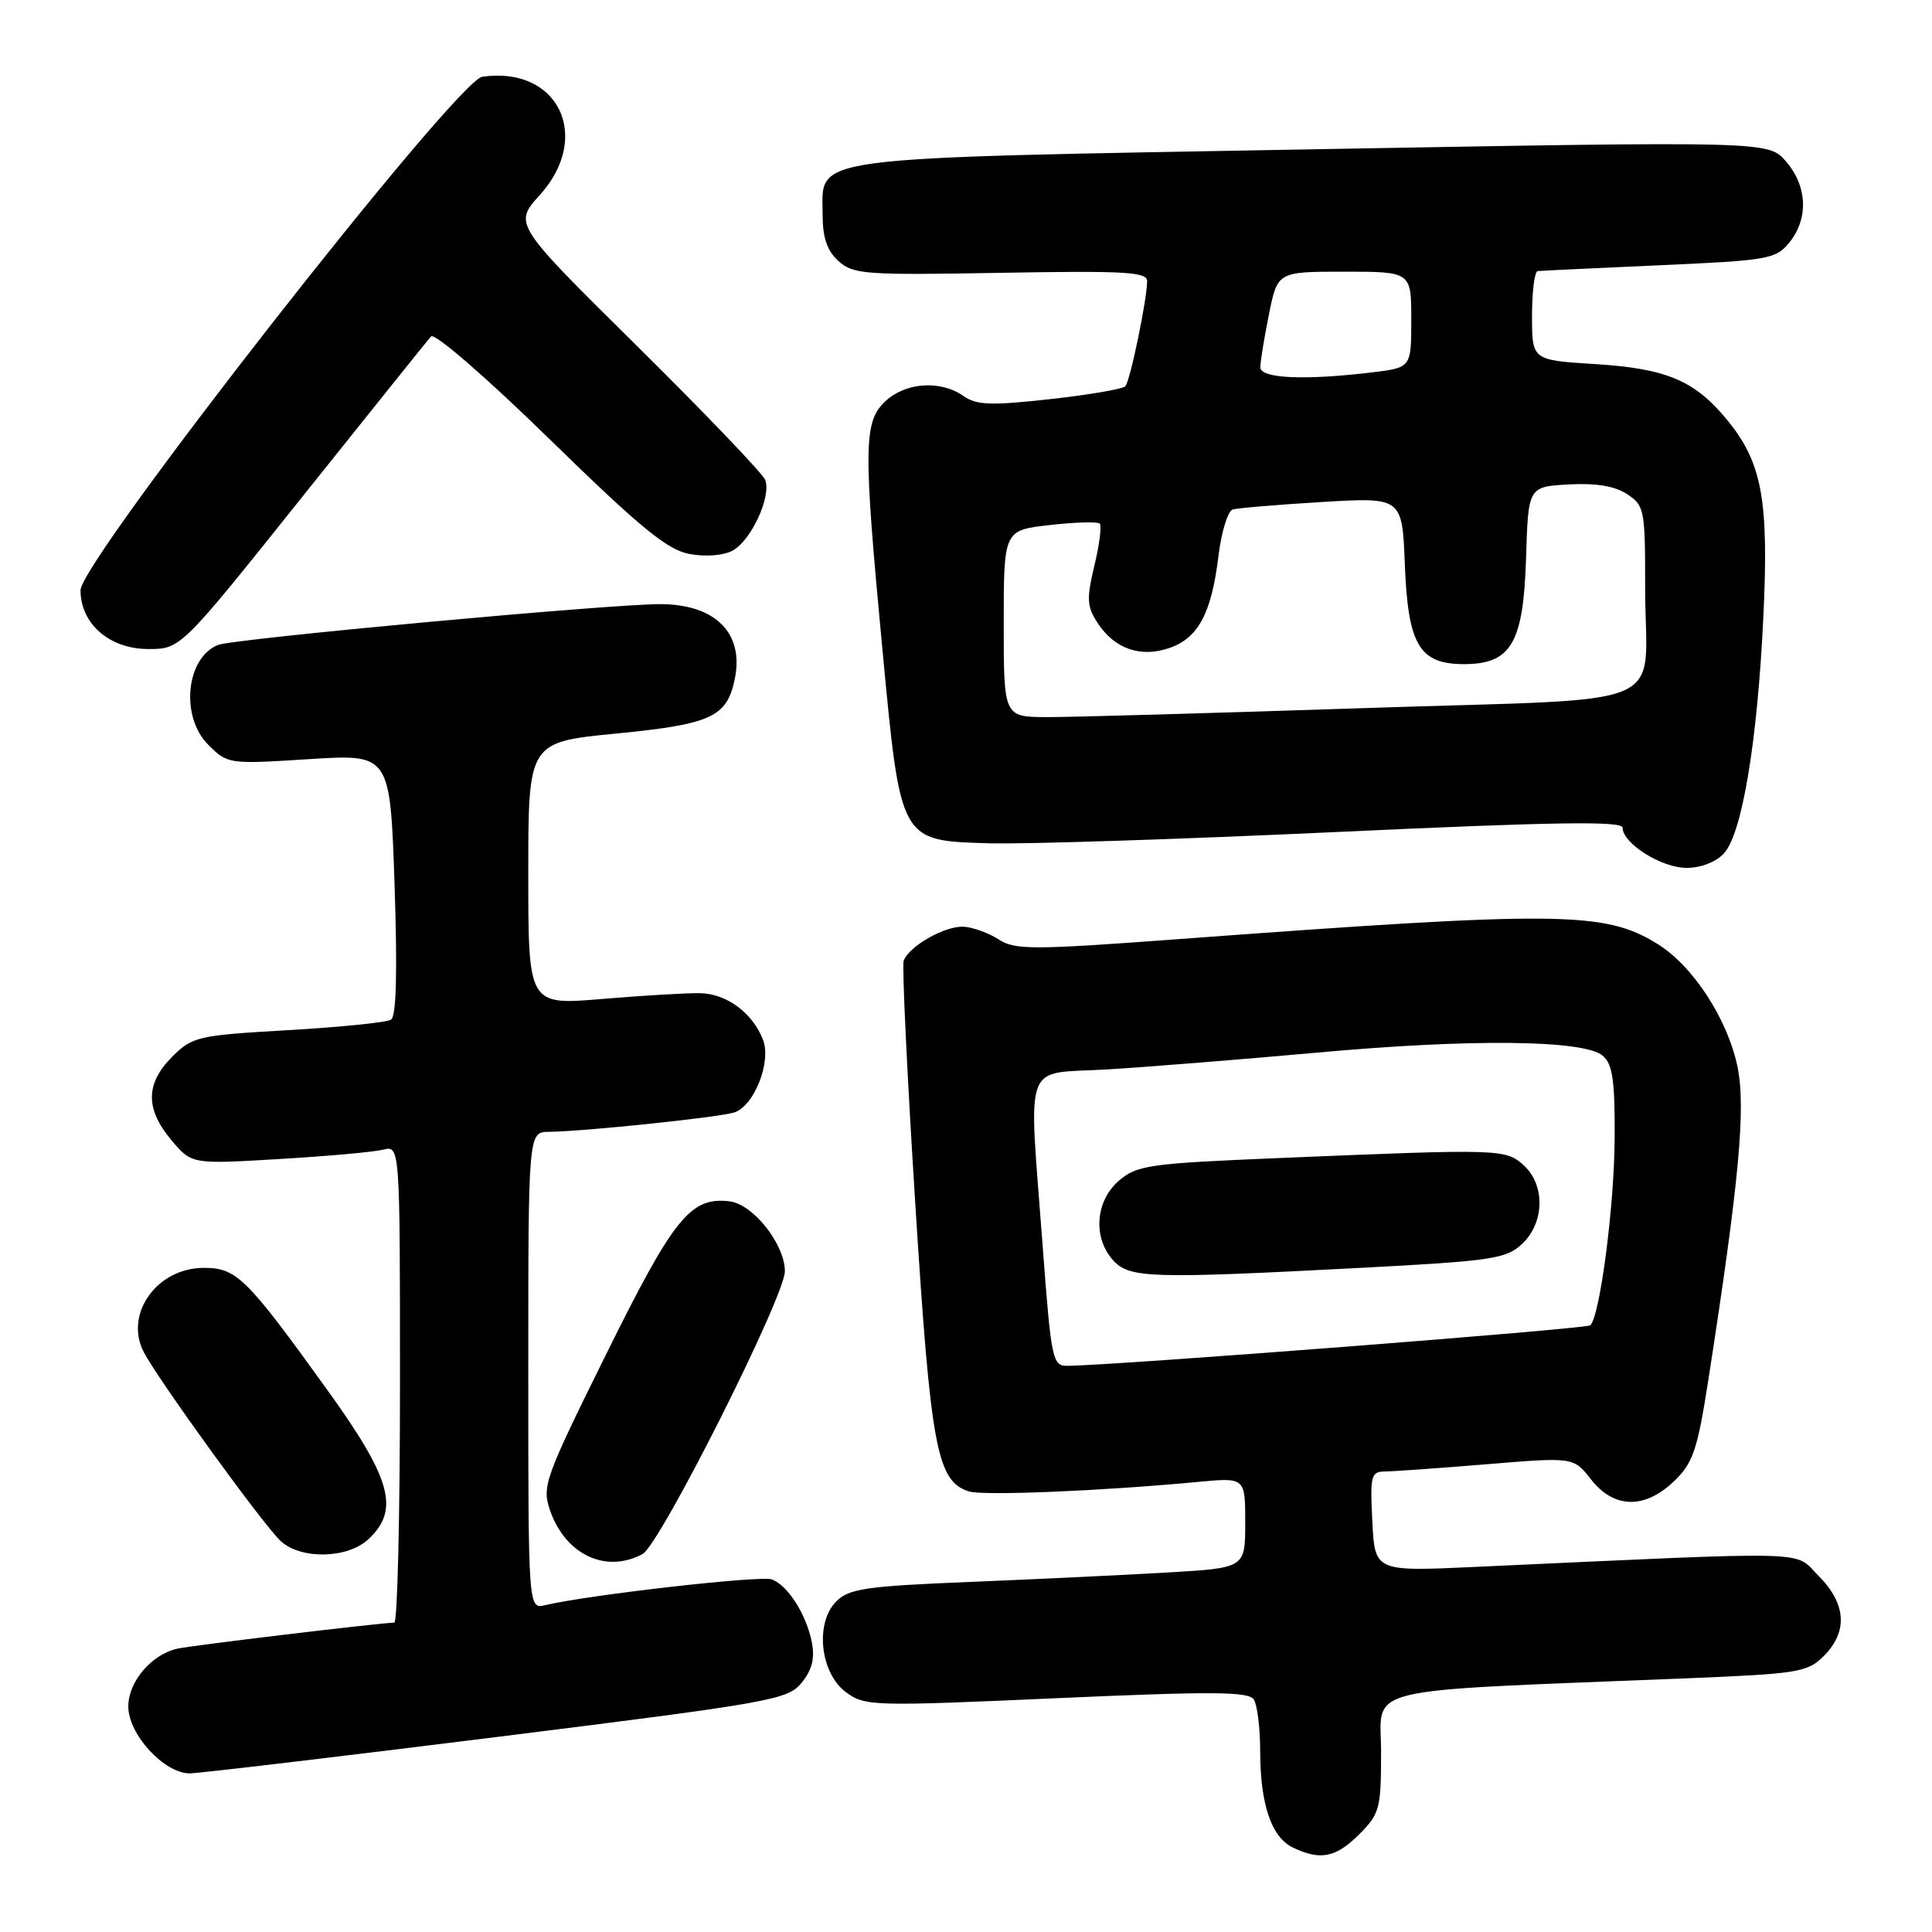 <?xml version="1.0" encoding="UTF-8" standalone="no"?>
<!DOCTYPE svg PUBLIC "-//W3C//DTD SVG 1.1//EN" "http://www.w3.org/Graphics/SVG/1.1/DTD/svg11.dtd" >
<svg xmlns="http://www.w3.org/2000/svg" xmlns:xlink="http://www.w3.org/1999/xlink" version="1.1" viewBox="0 0 256 256">
 <g >
 <path fill="currentColor"
d=" M 180.08 243.08 C 182.82 240.34 183.00 239.66 183.00 232.20 C 183.00 223.28 179.32 224.17 223.42 222.39 C 238.32 221.78 239.50 221.59 241.67 219.42 C 244.89 216.20 244.64 212.49 240.96 208.80 C 237.58 205.43 241.36 205.52 195.34 207.63 C 182.18 208.23 182.18 208.23 181.84 201.61 C 181.53 195.55 181.67 194.99 183.50 194.98 C 184.60 194.97 190.68 194.54 197.00 194.02 C 208.50 193.07 208.50 193.07 210.82 196.03 C 213.86 199.92 217.93 200.00 221.84 196.25 C 224.33 193.85 224.91 192.15 226.34 183.00 C 230.45 156.58 231.36 146.76 230.22 141.31 C 228.89 134.99 224.32 127.98 219.63 125.08 C 212.60 120.74 206.84 120.68 155.60 124.48 C 136.87 125.87 134.45 125.87 132.37 124.50 C 131.09 123.67 129.02 122.90 127.77 122.80 C 125.34 122.60 120.44 125.35 119.74 127.31 C 119.51 127.96 120.20 142.45 121.28 159.50 C 123.33 191.95 124.14 196.27 128.39 197.62 C 130.27 198.22 146.08 197.56 158.75 196.36 C 165.00 195.77 165.00 195.77 165.00 201.76 C 165.00 207.76 165.00 207.76 154.75 208.36 C 149.11 208.69 137.36 209.25 128.62 209.61 C 114.80 210.17 112.50 210.50 110.82 212.18 C 107.96 215.04 108.66 221.68 112.09 224.22 C 114.58 226.08 115.62 226.11 140.00 225.02 C 160.67 224.10 165.47 224.13 166.14 225.20 C 166.60 225.91 166.98 229.02 166.98 232.10 C 167.00 239.12 168.47 243.43 171.30 244.80 C 174.93 246.56 177.00 246.15 180.08 243.08 Z  M 65.90 230.15 C 102.35 225.60 104.39 225.23 106.23 222.96 C 107.61 221.26 107.99 219.72 107.57 217.59 C 106.83 213.90 104.41 210.09 102.28 209.28 C 100.85 208.73 78.09 211.31 72.25 212.69 C 70.00 213.22 70.00 213.22 70.00 181.61 C 70.00 150.00 70.00 150.00 72.75 149.97 C 77.32 149.93 95.24 148.06 97.28 147.41 C 99.91 146.58 102.23 140.74 101.11 137.80 C 99.74 134.22 96.27 131.65 92.73 131.60 C 90.95 131.57 85.11 131.92 79.75 132.37 C 70.00 133.19 70.00 133.19 70.00 115.76 C 70.00 98.34 70.00 98.34 81.64 97.20 C 94.31 95.96 96.35 95.01 97.38 89.87 C 98.58 83.86 94.76 80.07 87.50 80.05 C 80.79 80.04 30.93 84.64 28.89 85.46 C 24.63 87.17 23.87 94.96 27.59 98.68 C 30.16 101.25 30.29 101.27 40.94 100.59 C 51.69 99.91 51.69 99.91 52.28 117.19 C 52.67 128.86 52.52 134.68 51.80 135.12 C 51.22 135.48 45.09 136.10 38.19 136.50 C 26.19 137.19 25.50 137.35 22.81 140.03 C 19.27 143.58 19.24 146.94 22.70 151.06 C 25.40 154.27 25.40 154.27 36.95 153.58 C 43.30 153.21 49.51 152.65 50.75 152.34 C 53.00 151.78 53.00 151.78 53.00 183.39 C 53.00 200.78 52.66 215.00 52.25 215.01 C 50.41 215.03 25.29 218.04 23.48 218.46 C 20.04 219.25 17.00 222.84 17.00 226.12 C 17.00 229.83 21.78 235.01 25.17 234.98 C 26.45 234.96 44.78 232.79 65.90 230.15 Z  M 85.14 205.92 C 87.45 204.69 104.00 171.79 104.00 168.45 C 104.00 164.87 99.78 159.54 96.65 159.18 C 91.49 158.58 89.28 161.33 80.31 179.46 C 72.16 195.93 71.79 196.96 72.89 200.15 C 74.92 206.00 80.28 208.53 85.14 205.92 Z  M 48.81 203.96 C 53.00 200.06 51.88 195.98 43.34 184.13 C 32.61 169.24 31.35 168.00 27.00 168.00 C 20.79 168.00 16.43 174.12 19.05 179.16 C 21.02 182.93 35.09 202.34 37.25 204.25 C 39.98 206.67 46.06 206.52 48.81 203.96 Z  M 228.45 113.06 C 230.84 110.41 232.86 98.30 233.65 81.83 C 234.40 66.18 233.49 61.27 228.81 55.59 C 224.53 50.40 220.80 48.83 211.31 48.24 C 203.00 47.72 203.00 47.72 203.00 41.86 C 203.00 38.64 203.34 35.96 203.75 35.92 C 204.16 35.87 211.41 35.53 219.85 35.15 C 234.34 34.51 235.30 34.34 237.10 32.13 C 239.66 28.96 239.49 24.69 236.67 21.41 C 234.35 18.70 234.35 18.70 174.10 19.78 C 105.89 21.01 109.00 20.60 109.00 28.37 C 109.00 31.50 109.58 33.22 111.11 34.60 C 113.06 36.36 114.66 36.47 132.61 36.15 C 148.94 35.86 152.00 36.03 152.00 37.23 C 152.00 39.64 149.76 50.46 149.11 51.18 C 148.77 51.55 144.28 52.32 139.12 52.89 C 131.29 53.76 129.39 53.69 127.65 52.46 C 124.61 50.34 119.99 50.66 117.31 53.17 C 114.41 55.90 114.38 59.22 116.96 86.41 C 119.35 111.61 119.23 111.40 131.10 111.74 C 135.72 111.88 156.49 111.20 177.25 110.24 C 206.01 108.90 215.00 108.77 215.00 109.67 C 215.00 111.76 220.16 115.00 223.48 115.00 C 225.39 115.00 227.40 114.21 228.45 113.06 Z  M 40.12 65.75 C 49.02 54.61 56.66 45.09 57.11 44.58 C 57.58 44.06 64.35 49.92 72.82 58.19 C 84.82 69.90 88.41 72.86 91.34 73.40 C 93.47 73.80 95.84 73.62 97.07 72.96 C 99.53 71.64 102.24 65.78 101.39 63.59 C 101.07 62.75 93.44 54.78 84.43 45.87 C 68.05 29.68 68.05 29.68 71.53 25.84 C 78.52 18.09 73.96 8.72 63.90 10.17 C 60.47 10.66 10.67 74.32 10.67 78.21 C 10.67 82.66 14.52 86.00 19.65 86.00 C 23.95 86.00 23.95 86.00 40.12 65.75 Z  M 138.17 165.25 C 136.28 139.86 135.36 142.39 146.75 141.70 C 152.11 141.38 164.60 140.37 174.50 139.48 C 194.91 137.62 209.83 137.78 212.35 139.87 C 213.68 140.98 213.99 143.10 213.95 150.87 C 213.90 159.85 212.01 174.32 210.73 175.61 C 210.25 176.08 147.95 180.91 141.43 180.98 C 139.46 181.00 139.29 180.16 138.17 165.25 Z  M 180.44 167.99 C 197.75 167.08 199.58 166.80 201.69 164.82 C 204.67 162.02 204.77 157.01 201.89 154.40 C 199.50 152.24 198.81 152.22 169.68 153.44 C 152.25 154.16 150.66 154.39 148.26 156.45 C 145.14 159.14 144.79 164.00 147.49 166.99 C 149.65 169.38 152.39 169.46 180.44 167.99 Z  M 133.00 82.63 C 133.00 70.26 133.00 70.26 139.11 69.57 C 142.46 69.19 145.44 69.11 145.72 69.38 C 146.00 69.66 145.68 72.17 145.01 74.96 C 143.96 79.36 144.01 80.37 145.45 82.56 C 147.69 85.99 151.17 87.19 154.99 85.85 C 158.78 84.53 160.54 81.23 161.45 73.69 C 161.84 70.49 162.69 67.71 163.33 67.51 C 163.97 67.32 169.29 66.87 175.15 66.52 C 185.80 65.88 185.80 65.88 186.15 74.84 C 186.57 85.47 188.07 88.00 193.98 88.00 C 200.23 88.00 201.86 85.22 202.21 73.98 C 202.50 64.50 202.50 64.50 207.84 64.19 C 211.46 63.99 213.96 64.40 215.59 65.47 C 217.89 66.97 218.00 67.54 217.99 77.77 C 217.97 94.47 222.72 92.42 180.68 93.83 C 160.78 94.49 141.91 95.03 138.75 95.02 C 133.00 95.00 133.00 95.00 133.00 82.63 Z  M 167.00 48.67 C 167.00 47.93 167.51 44.78 168.14 41.67 C 169.28 36.00 169.28 36.00 178.14 36.00 C 187.00 36.00 187.00 36.00 187.00 42.36 C 187.00 48.72 187.00 48.72 181.75 49.35 C 172.83 50.42 167.00 50.15 167.00 48.67 Z "/>
</g>
</svg>